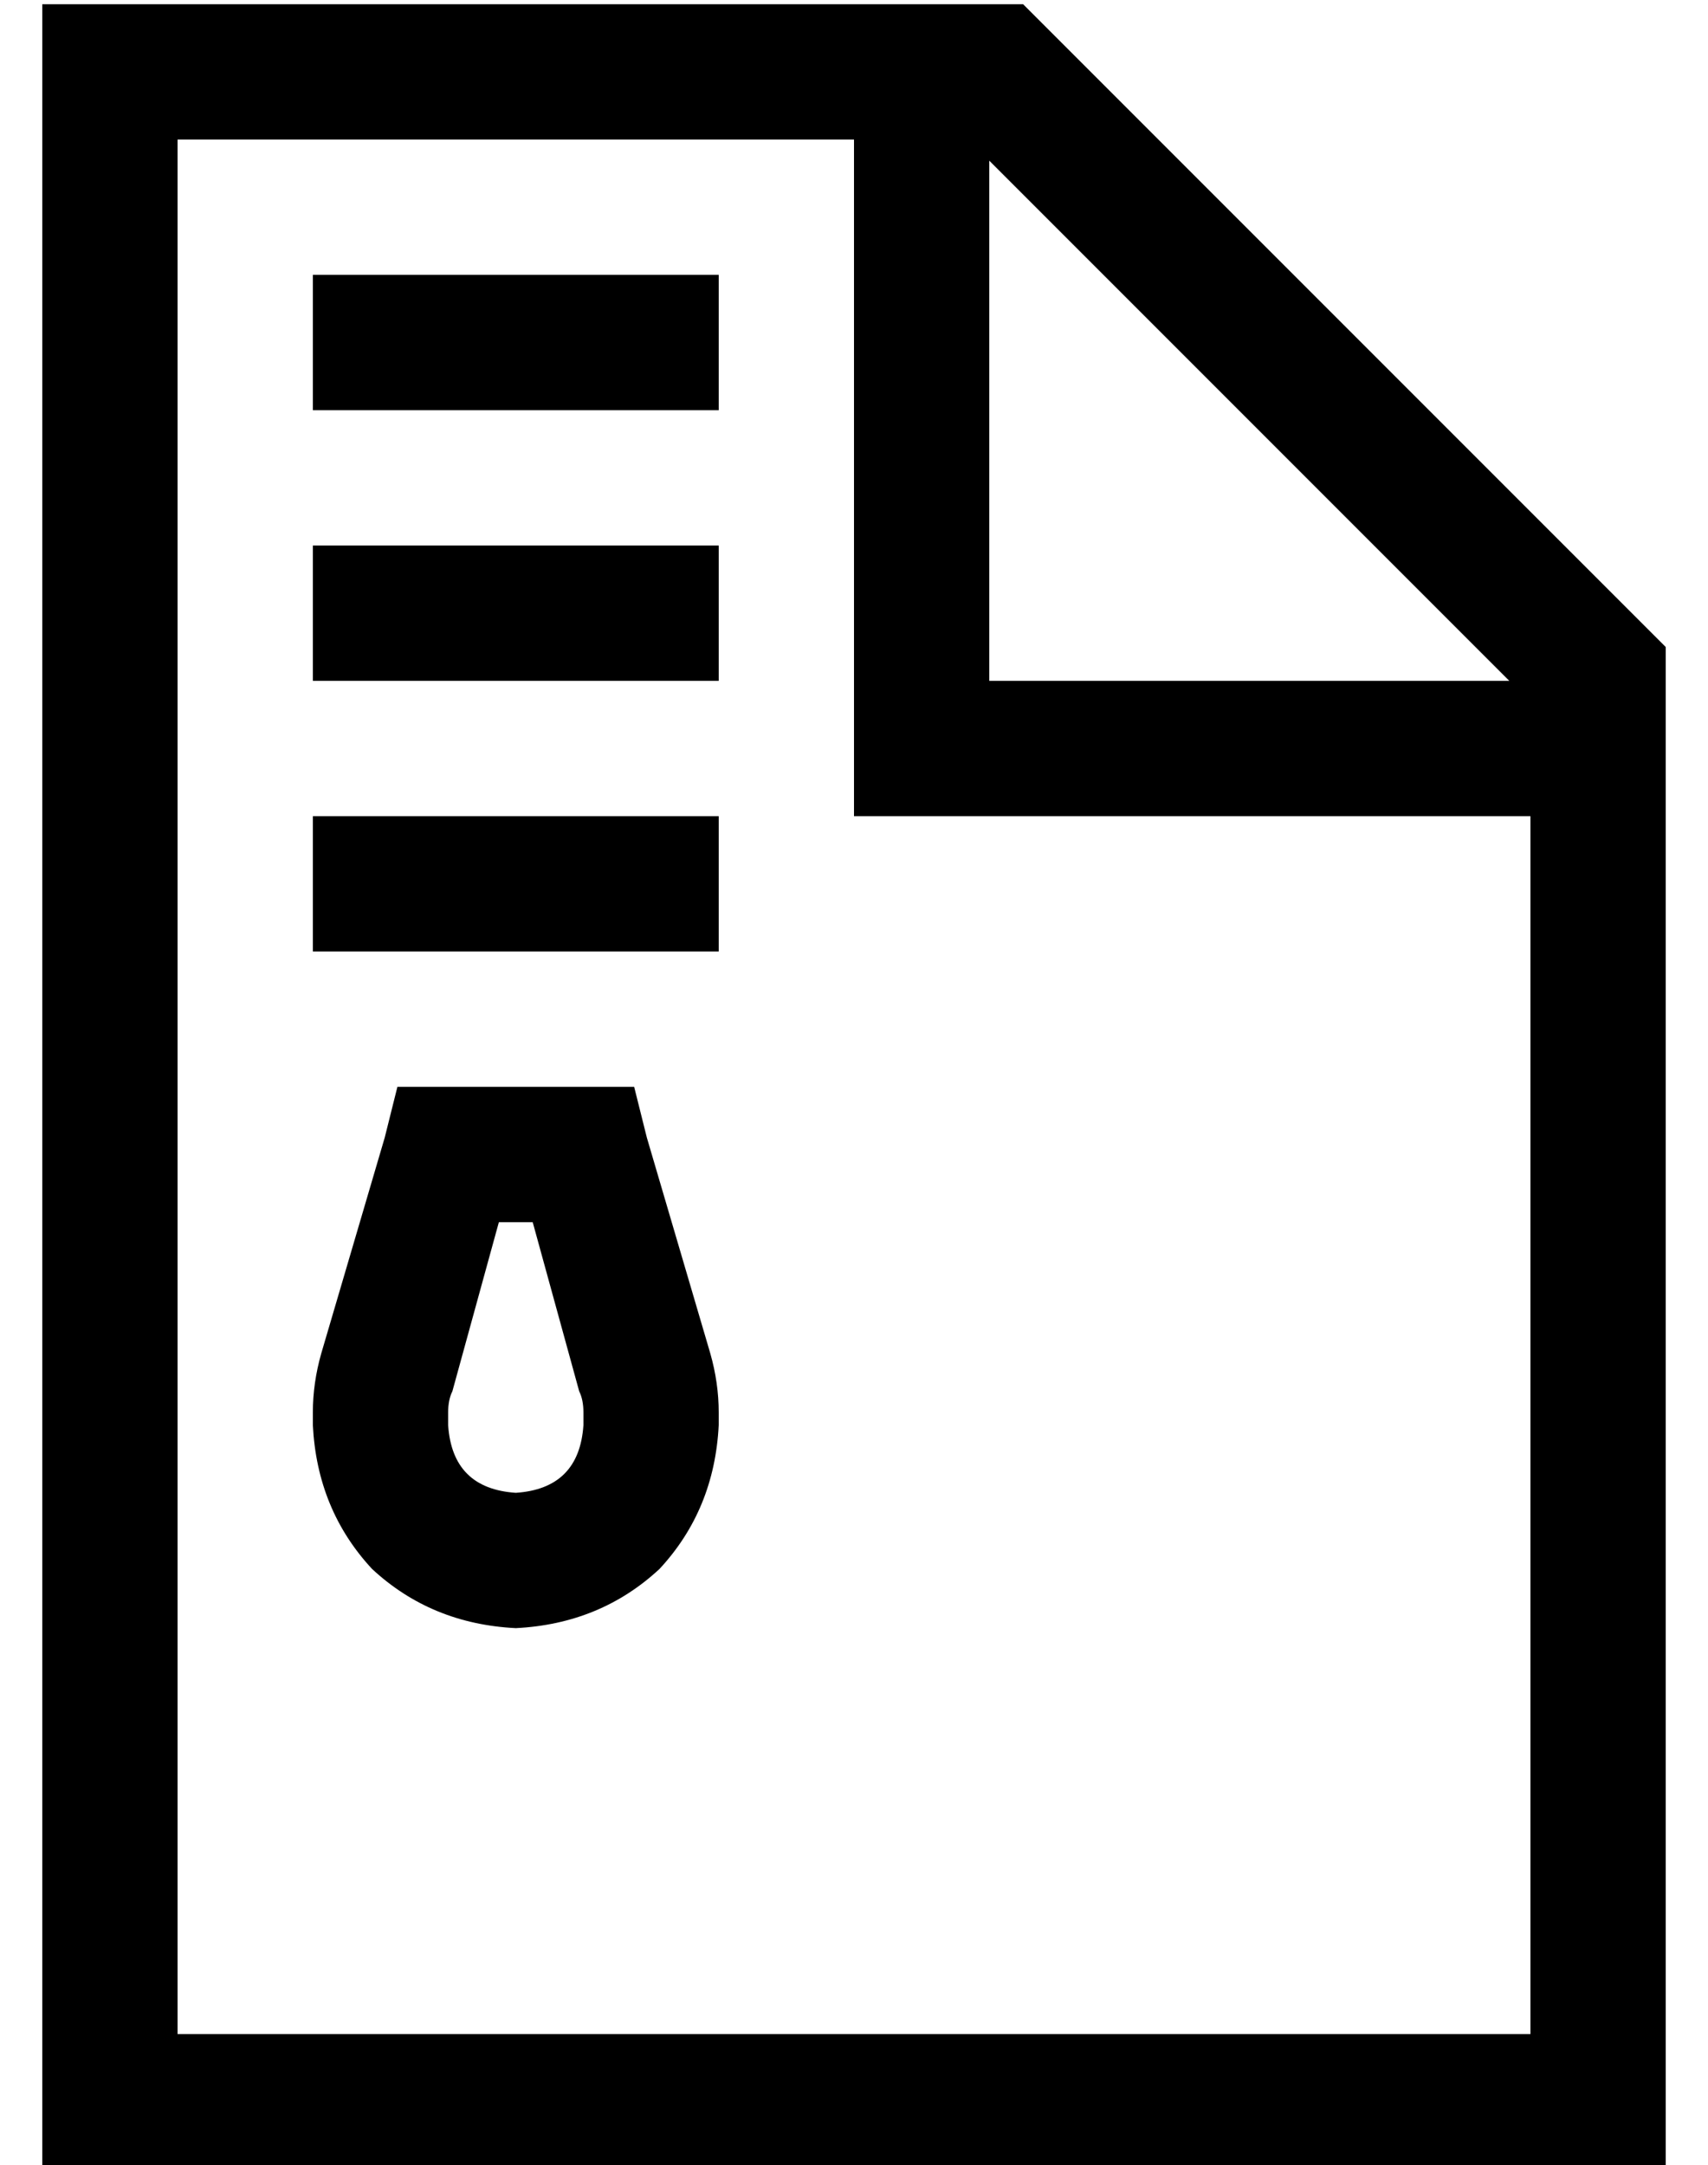 <?xml version="1.0" standalone="no"?>
<!DOCTYPE svg PUBLIC "-//W3C//DTD SVG 1.1//EN" "http://www.w3.org/Graphics/SVG/1.1/DTD/svg11.dtd" >
<svg xmlns="http://www.w3.org/2000/svg" xmlns:xlink="http://www.w3.org/1999/xlink" version="1.1" viewBox="-10 -40 404 512">
   <path fill="currentColor"
d="M208 153h-16h16h-16v-16v0v-144v0h-160v0v448v0h320v0v-288v0h-144v0zM347 121l-123 -123l123 123l-123 -123v123v0h123v0zM32 -39h200h-200h200l152 152v0v328v0v32v0h-32h-352v-32v0v-448v0v-32v0h32v0zM64 25h16h-16h96v32v0h-16h-80v-32v0zM64 89h16h-16h96v32v0h-16
h-80v-32v0zM64 153h16h-16h96v32v0h-16h-80v-32v0zM96 217h32h-32h44l3 12v0l15 51v0q2 7 2 14v3v0q-1 20 -14 34q-14 13 -34 14q-20 -1 -34 -14q-13 -14 -14 -34v-3v0q0 -7 2 -14l15 -51v0l3 -12v0h12v0zM97 289q-1 2 -1 5v3v0q1 15 16 16q15 -1 16 -16v-3v0q0 -3 -1 -5
l-11 -40v0h-8v0l-11 40v0z" />
</svg>
